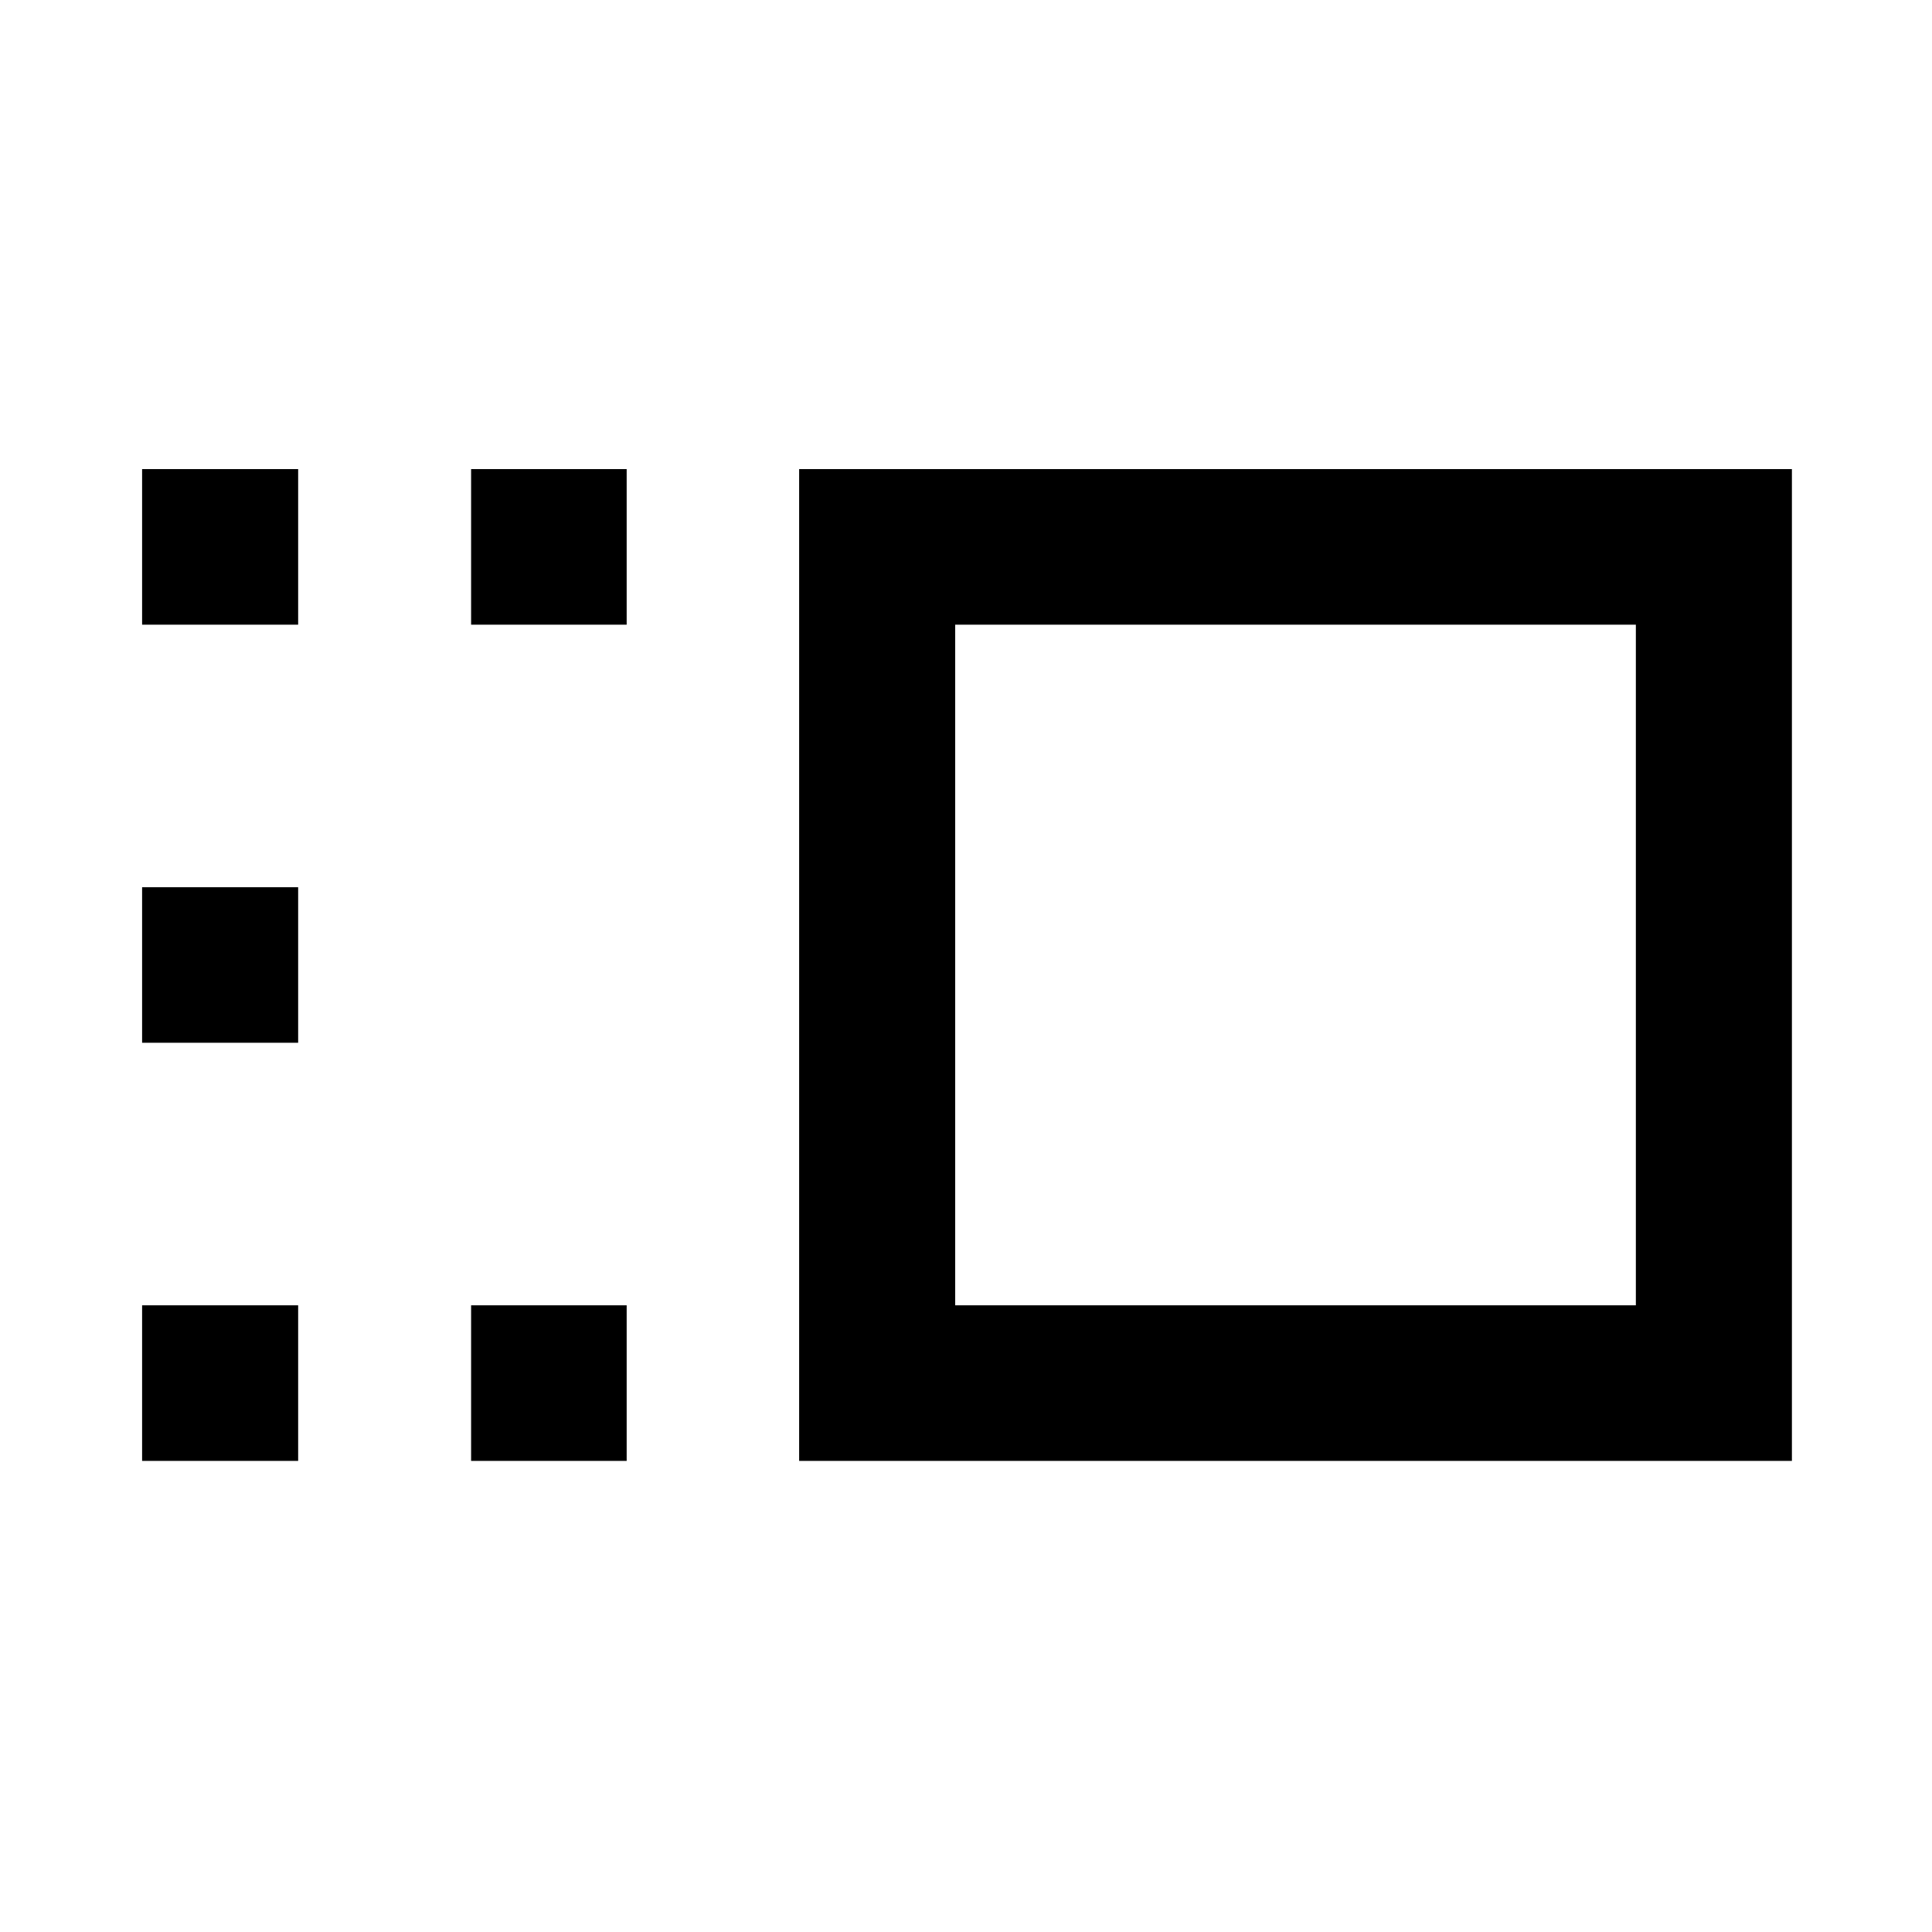 <svg xmlns="http://www.w3.org/2000/svg" height="48" viewBox="0 96 960 960" width="48"><path d="M397.087 821.913V329.087h493.304v492.826H397.087Zm77.543-77.304h338.218V406.391H474.63v338.218Zm-240.543 77.304v-77.304h77.304v77.304h-77.304Zm0-415.522v-77.304h77.304v77.304h-77.304ZM70.609 821.913v-77.304h77.543v77.304H70.609Zm0-207.761v-77.304h77.543v77.304H70.609Zm0-207.761v-77.304h77.543v77.304H70.609ZM643.239 576Z"/></svg>